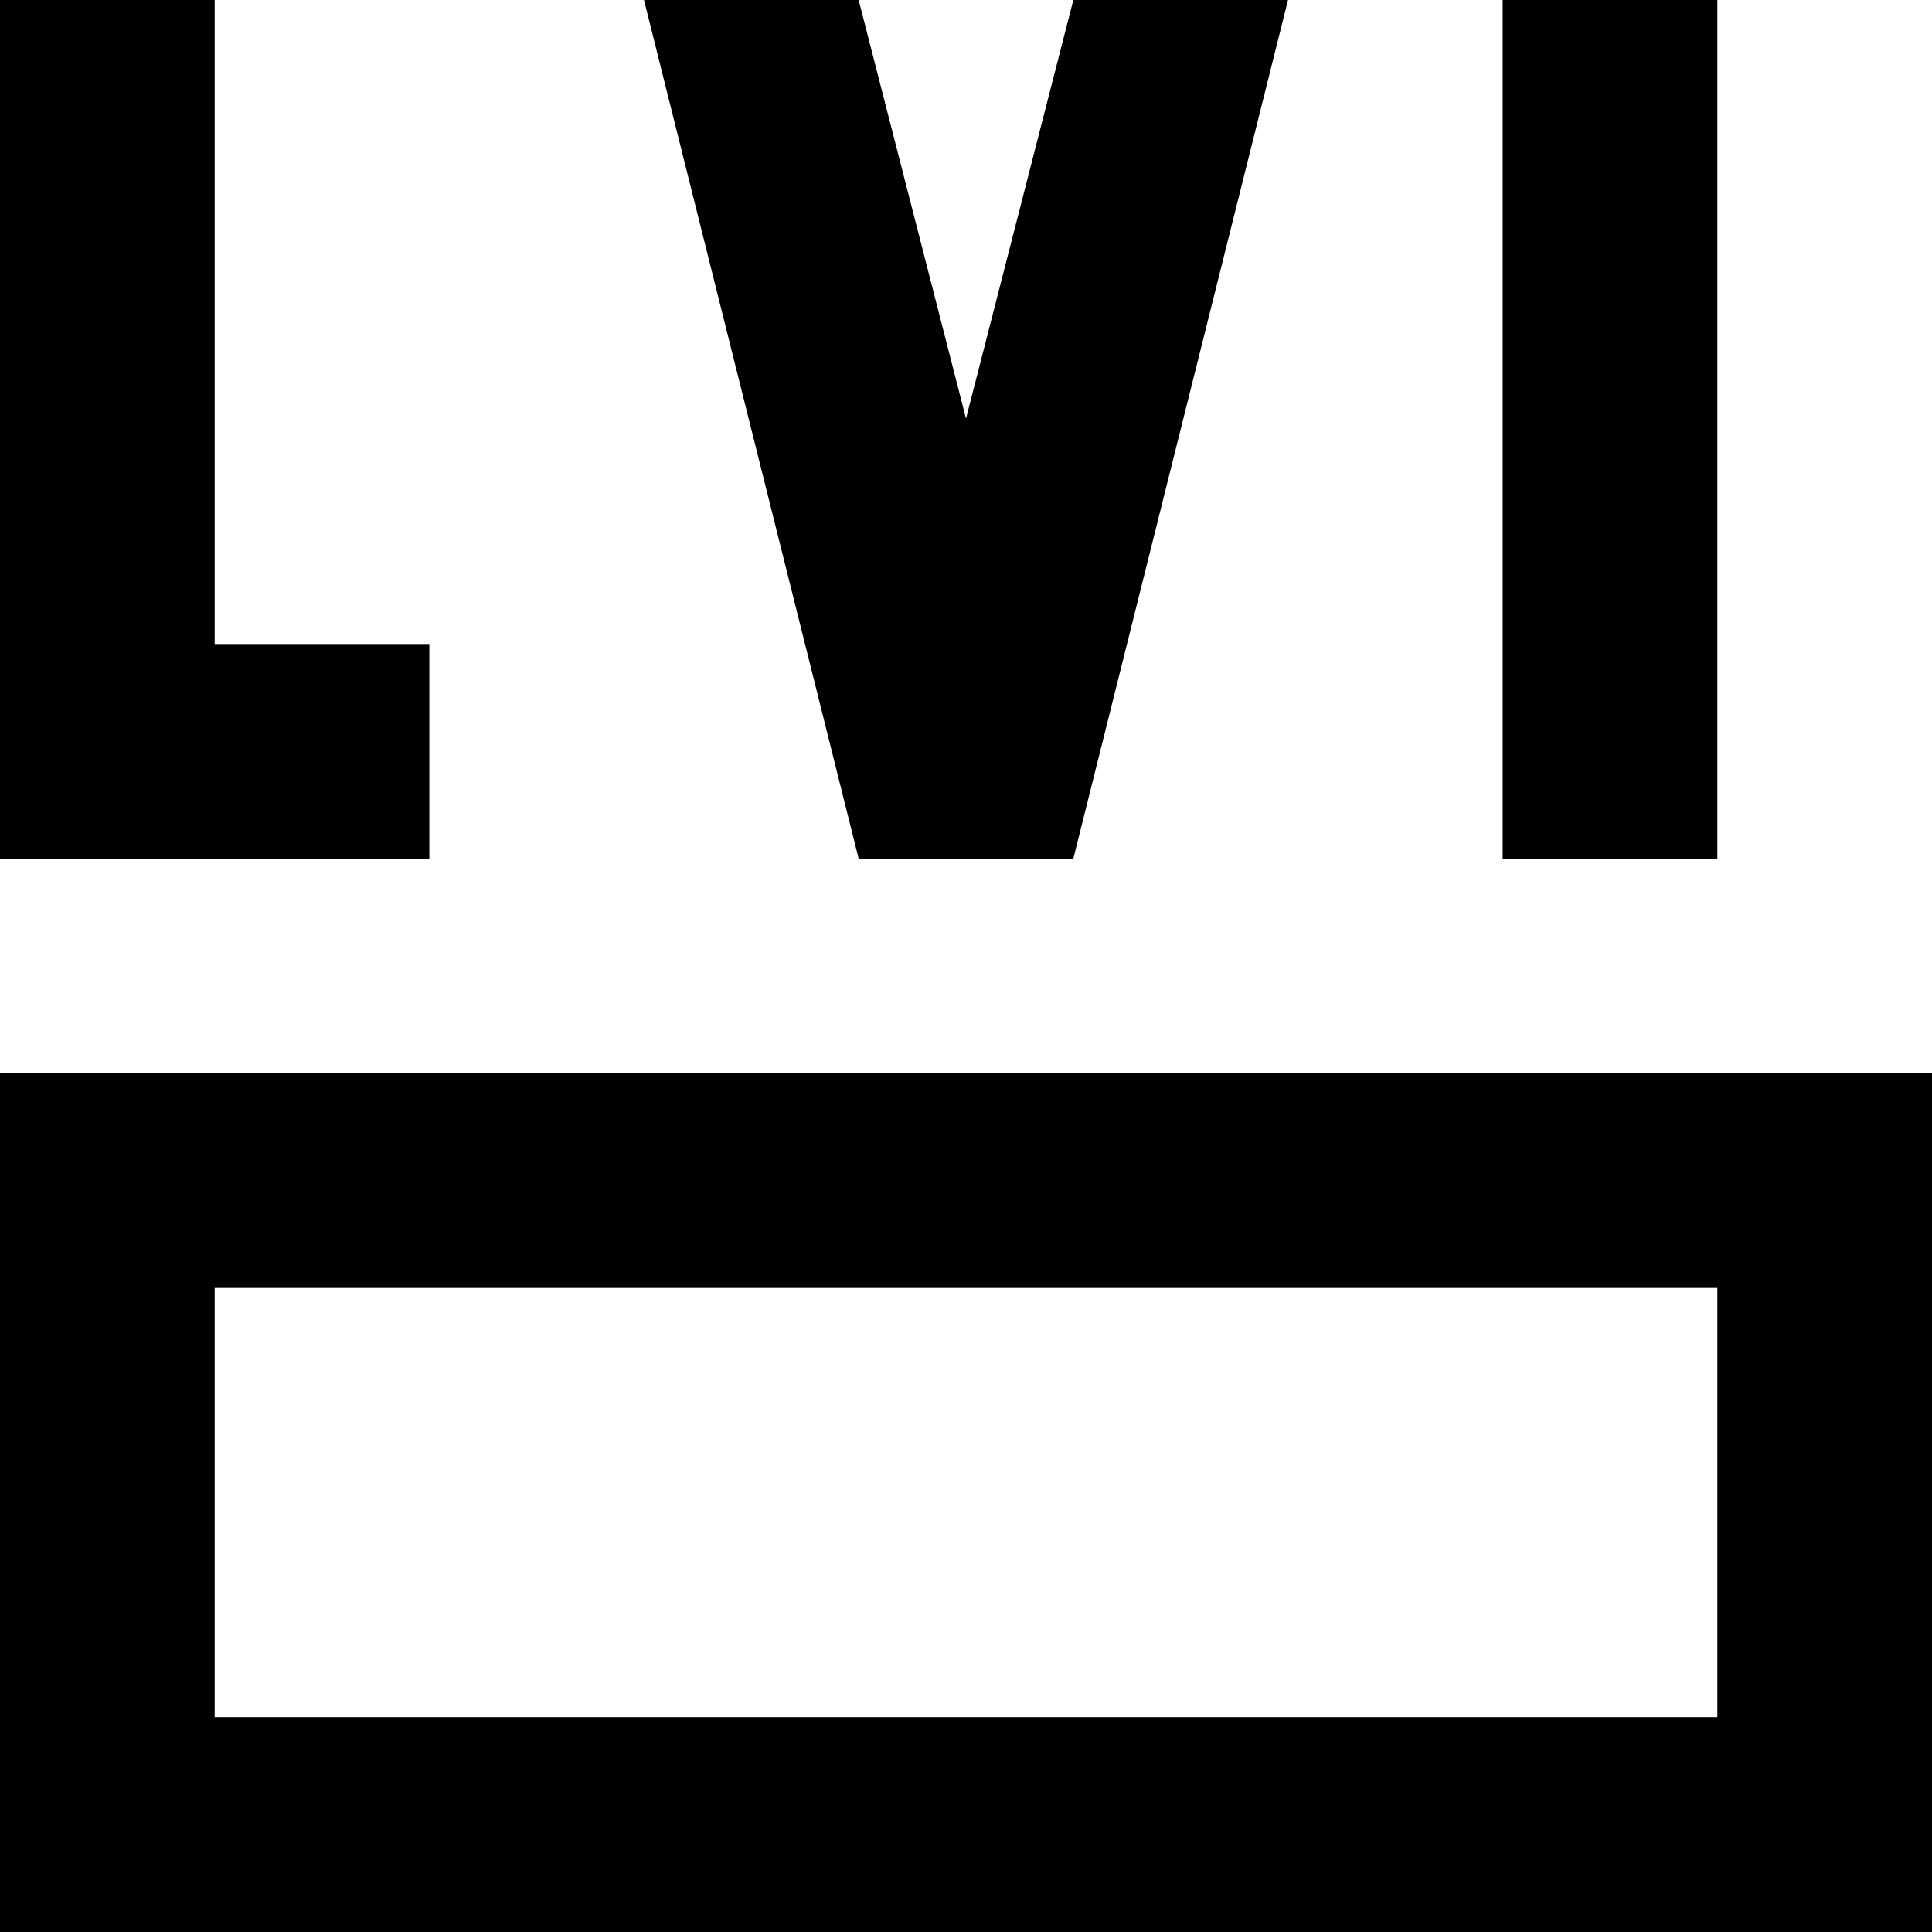 <?xml version="1.0" encoding="utf-8"?>
<!-- Generator: Adobe Illustrator 21.0.0, SVG Export Plug-In . SVG Version: 6.00 Build 0)  -->
<!DOCTYPE svg PUBLIC "-//W3C//DTD SVG 1.1//EN" "http://www.w3.org/Graphics/SVG/1.1/DTD/svg11.dtd">
<svg version="1.1" xmlns="http://www.w3.org/2000/svg" xmlns:xlink="http://www.w3.org/1999/xlink" x="0px" y="0px"
	 viewBox="0 0 18 18" enable-background="new 0 0 18 18" xml:space="preserve">
<g id="Layer_1">
	<path d="M16,8h-2V0h2V8z M18,10v8H0v-8H18z M16,12H2v4h14V12z M4,6H2V0H0v8h4V6z M10,8l2-8H10L9,3.9L8,0H6l2,8H10z"/>
</g>
<g id="Layer_2" display="none">
	<polyline display="inline" fill="none" stroke="#ED1C24" stroke-width="2" stroke-miterlimit="10" points="1,0 1,7 4,7 	"/>
	
		<polyline display="inline" fill="none" stroke="#ED1C24" stroke-width="2" stroke-linecap="square" stroke-linejoin="bevel" stroke-miterlimit="10" points="
		7,0 9,8 11,0 	"/>
	<line display="inline" fill="none" stroke="#ED1C24" stroke-width="2" stroke-miterlimit="10" x1="15" y1="0" x2="15" y2="8"/>
	
		<rect x="1" y="11" display="inline" fill="none" stroke="#ED1C24" stroke-width="2" stroke-miterlimit="10" width="16" height="6"/>
</g>
</svg>
